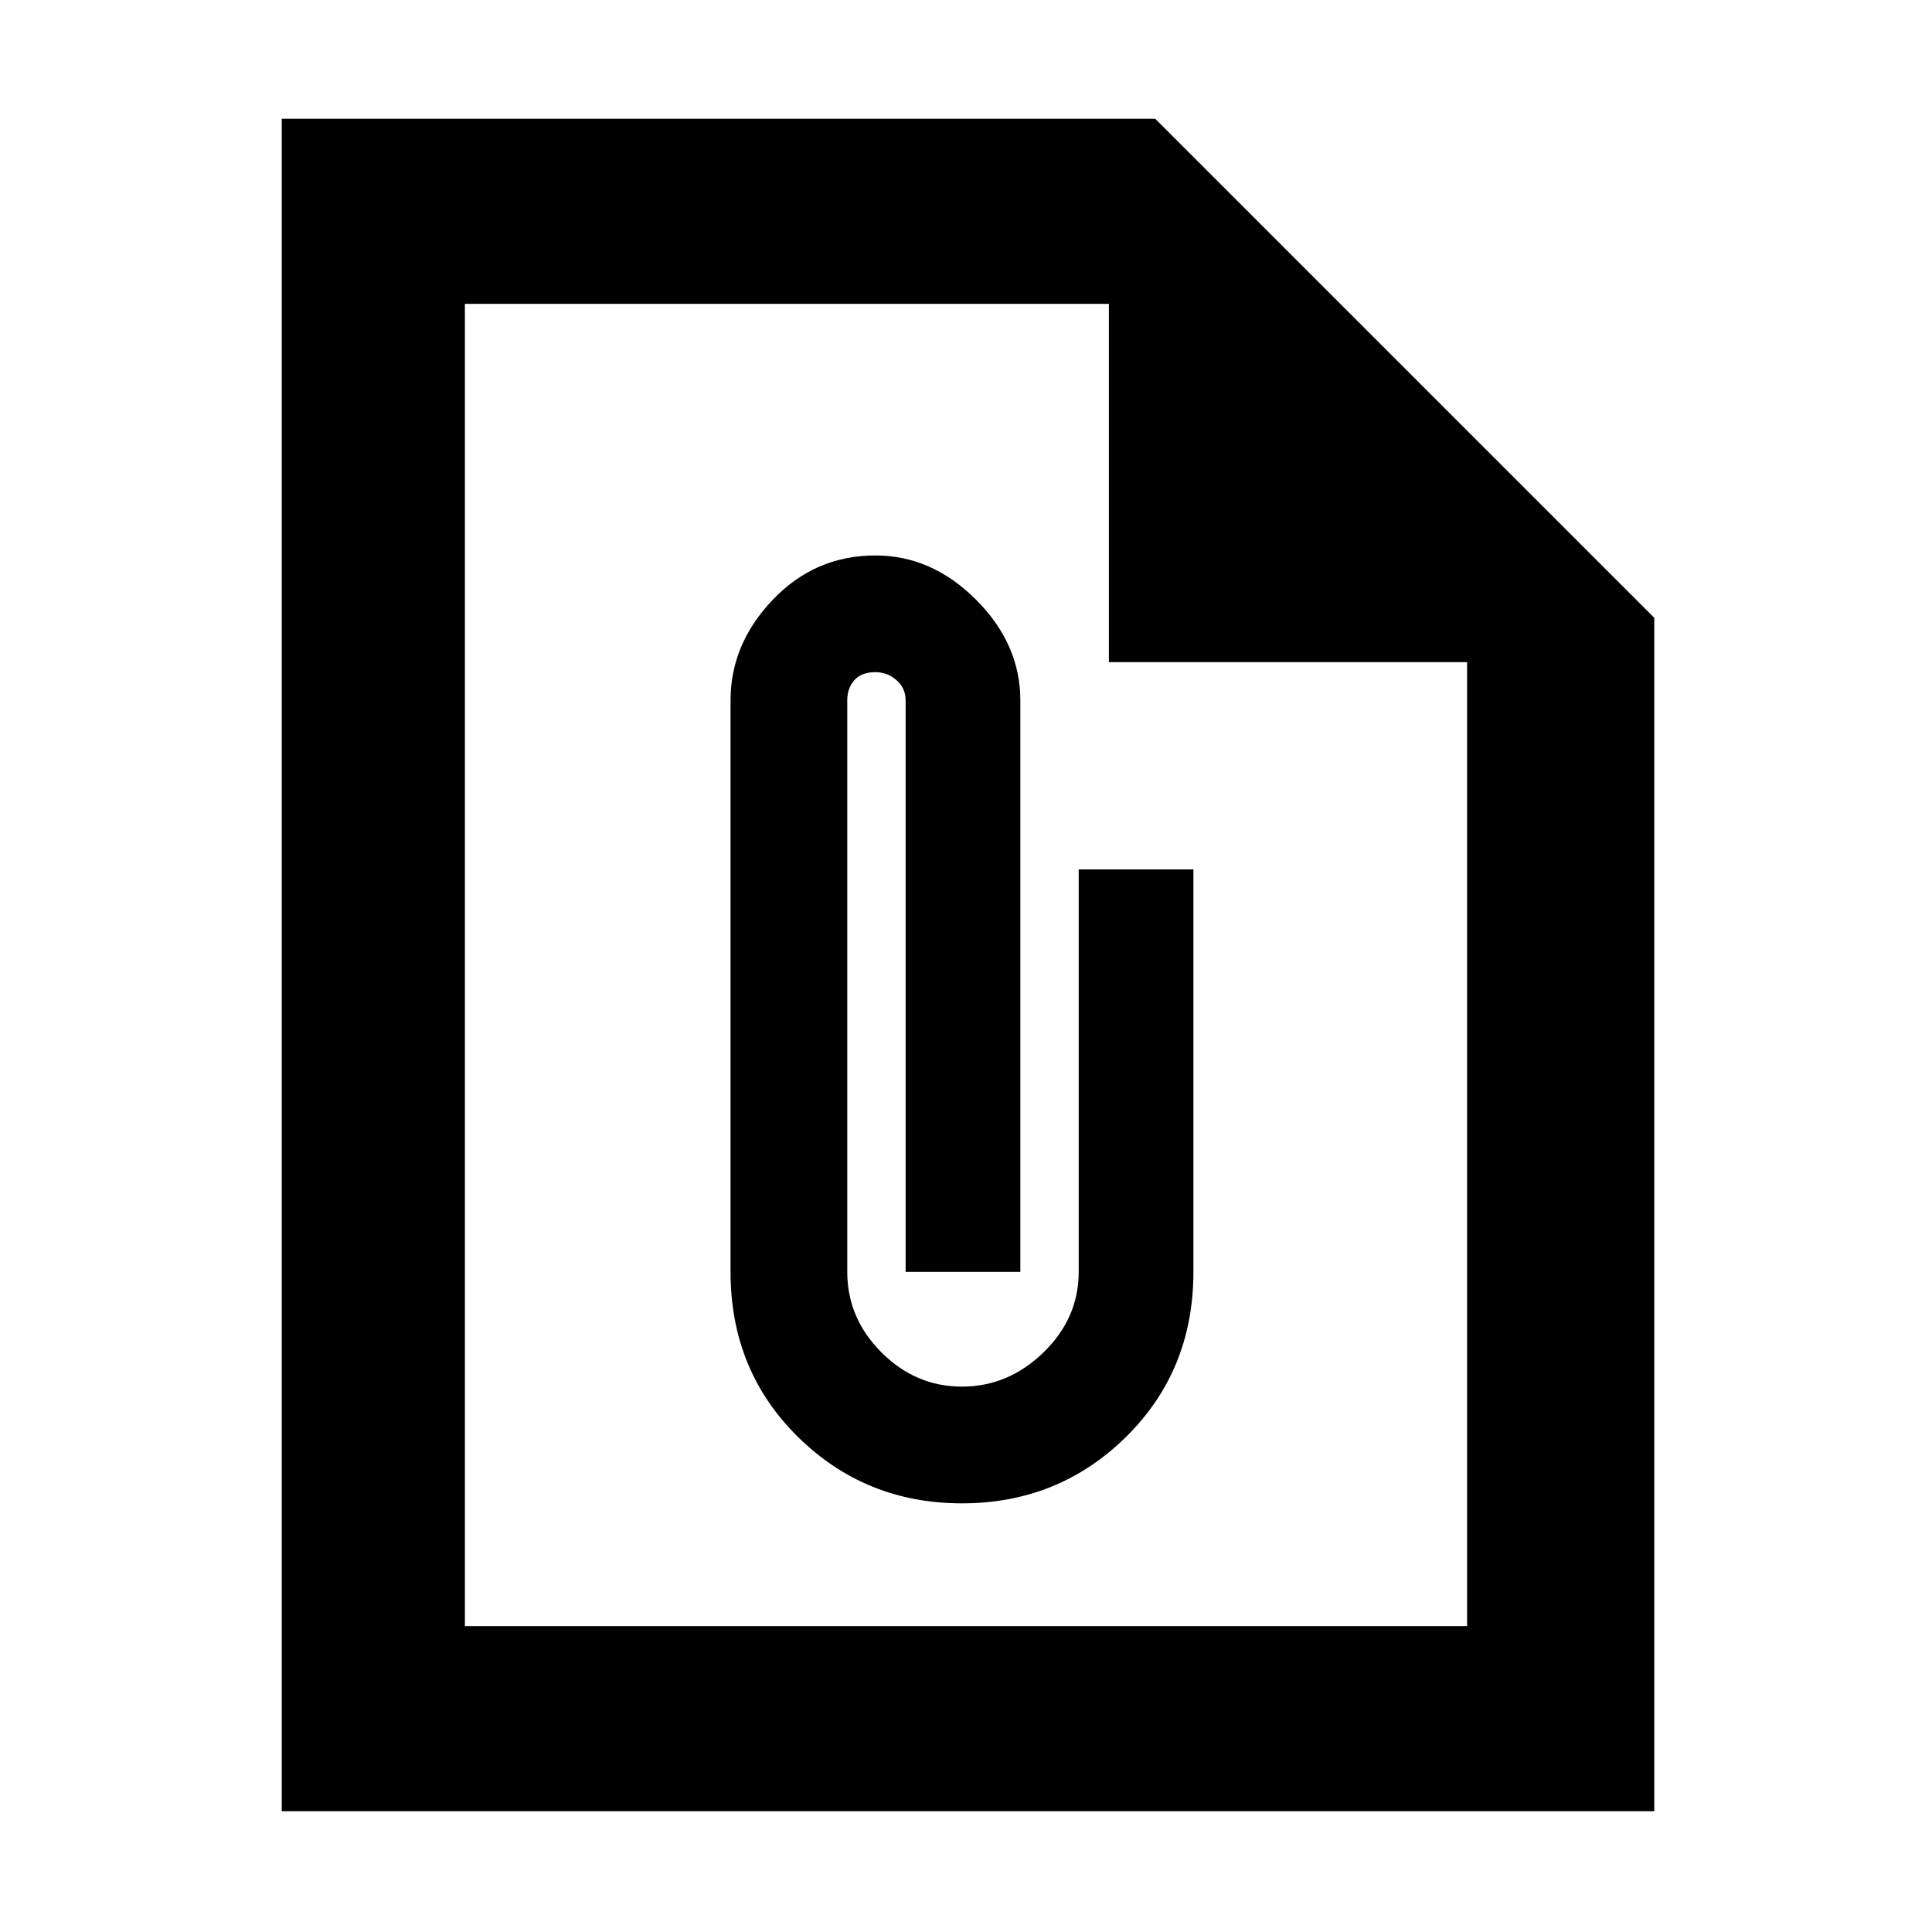 <svg xmlns="http://www.w3.org/2000/svg" height="48" width="48"><path d="M41.1 45H7V2.95H28.7L41.1 15.35ZM36.45 40.4V16.45H27.55V7.55H11.55V40.4ZM23.9 37.35Q26.3 37.35 27.975 35.7Q29.65 34.05 29.65 31.6V21.6H26.8V31.6Q26.8 32.75 25.925 33.6Q25.05 34.45 23.9 34.45Q22.75 34.45 21.9 33.6Q21.05 32.75 21.05 31.6V17.4Q21.05 17.1 21.225 16.9Q21.4 16.7 21.75 16.7Q22.05 16.7 22.275 16.9Q22.5 17.1 22.5 17.4V31.6H25.35V17.4Q25.35 16 24.25 14.9Q23.15 13.8 21.75 13.8Q20.25 13.8 19.2 14.9Q18.15 16 18.15 17.4V31.6Q18.15 34.05 19.825 35.7Q21.5 37.35 23.9 37.35ZM11.55 7.55V16.45V7.55V16.45V40.4Z"/></svg>